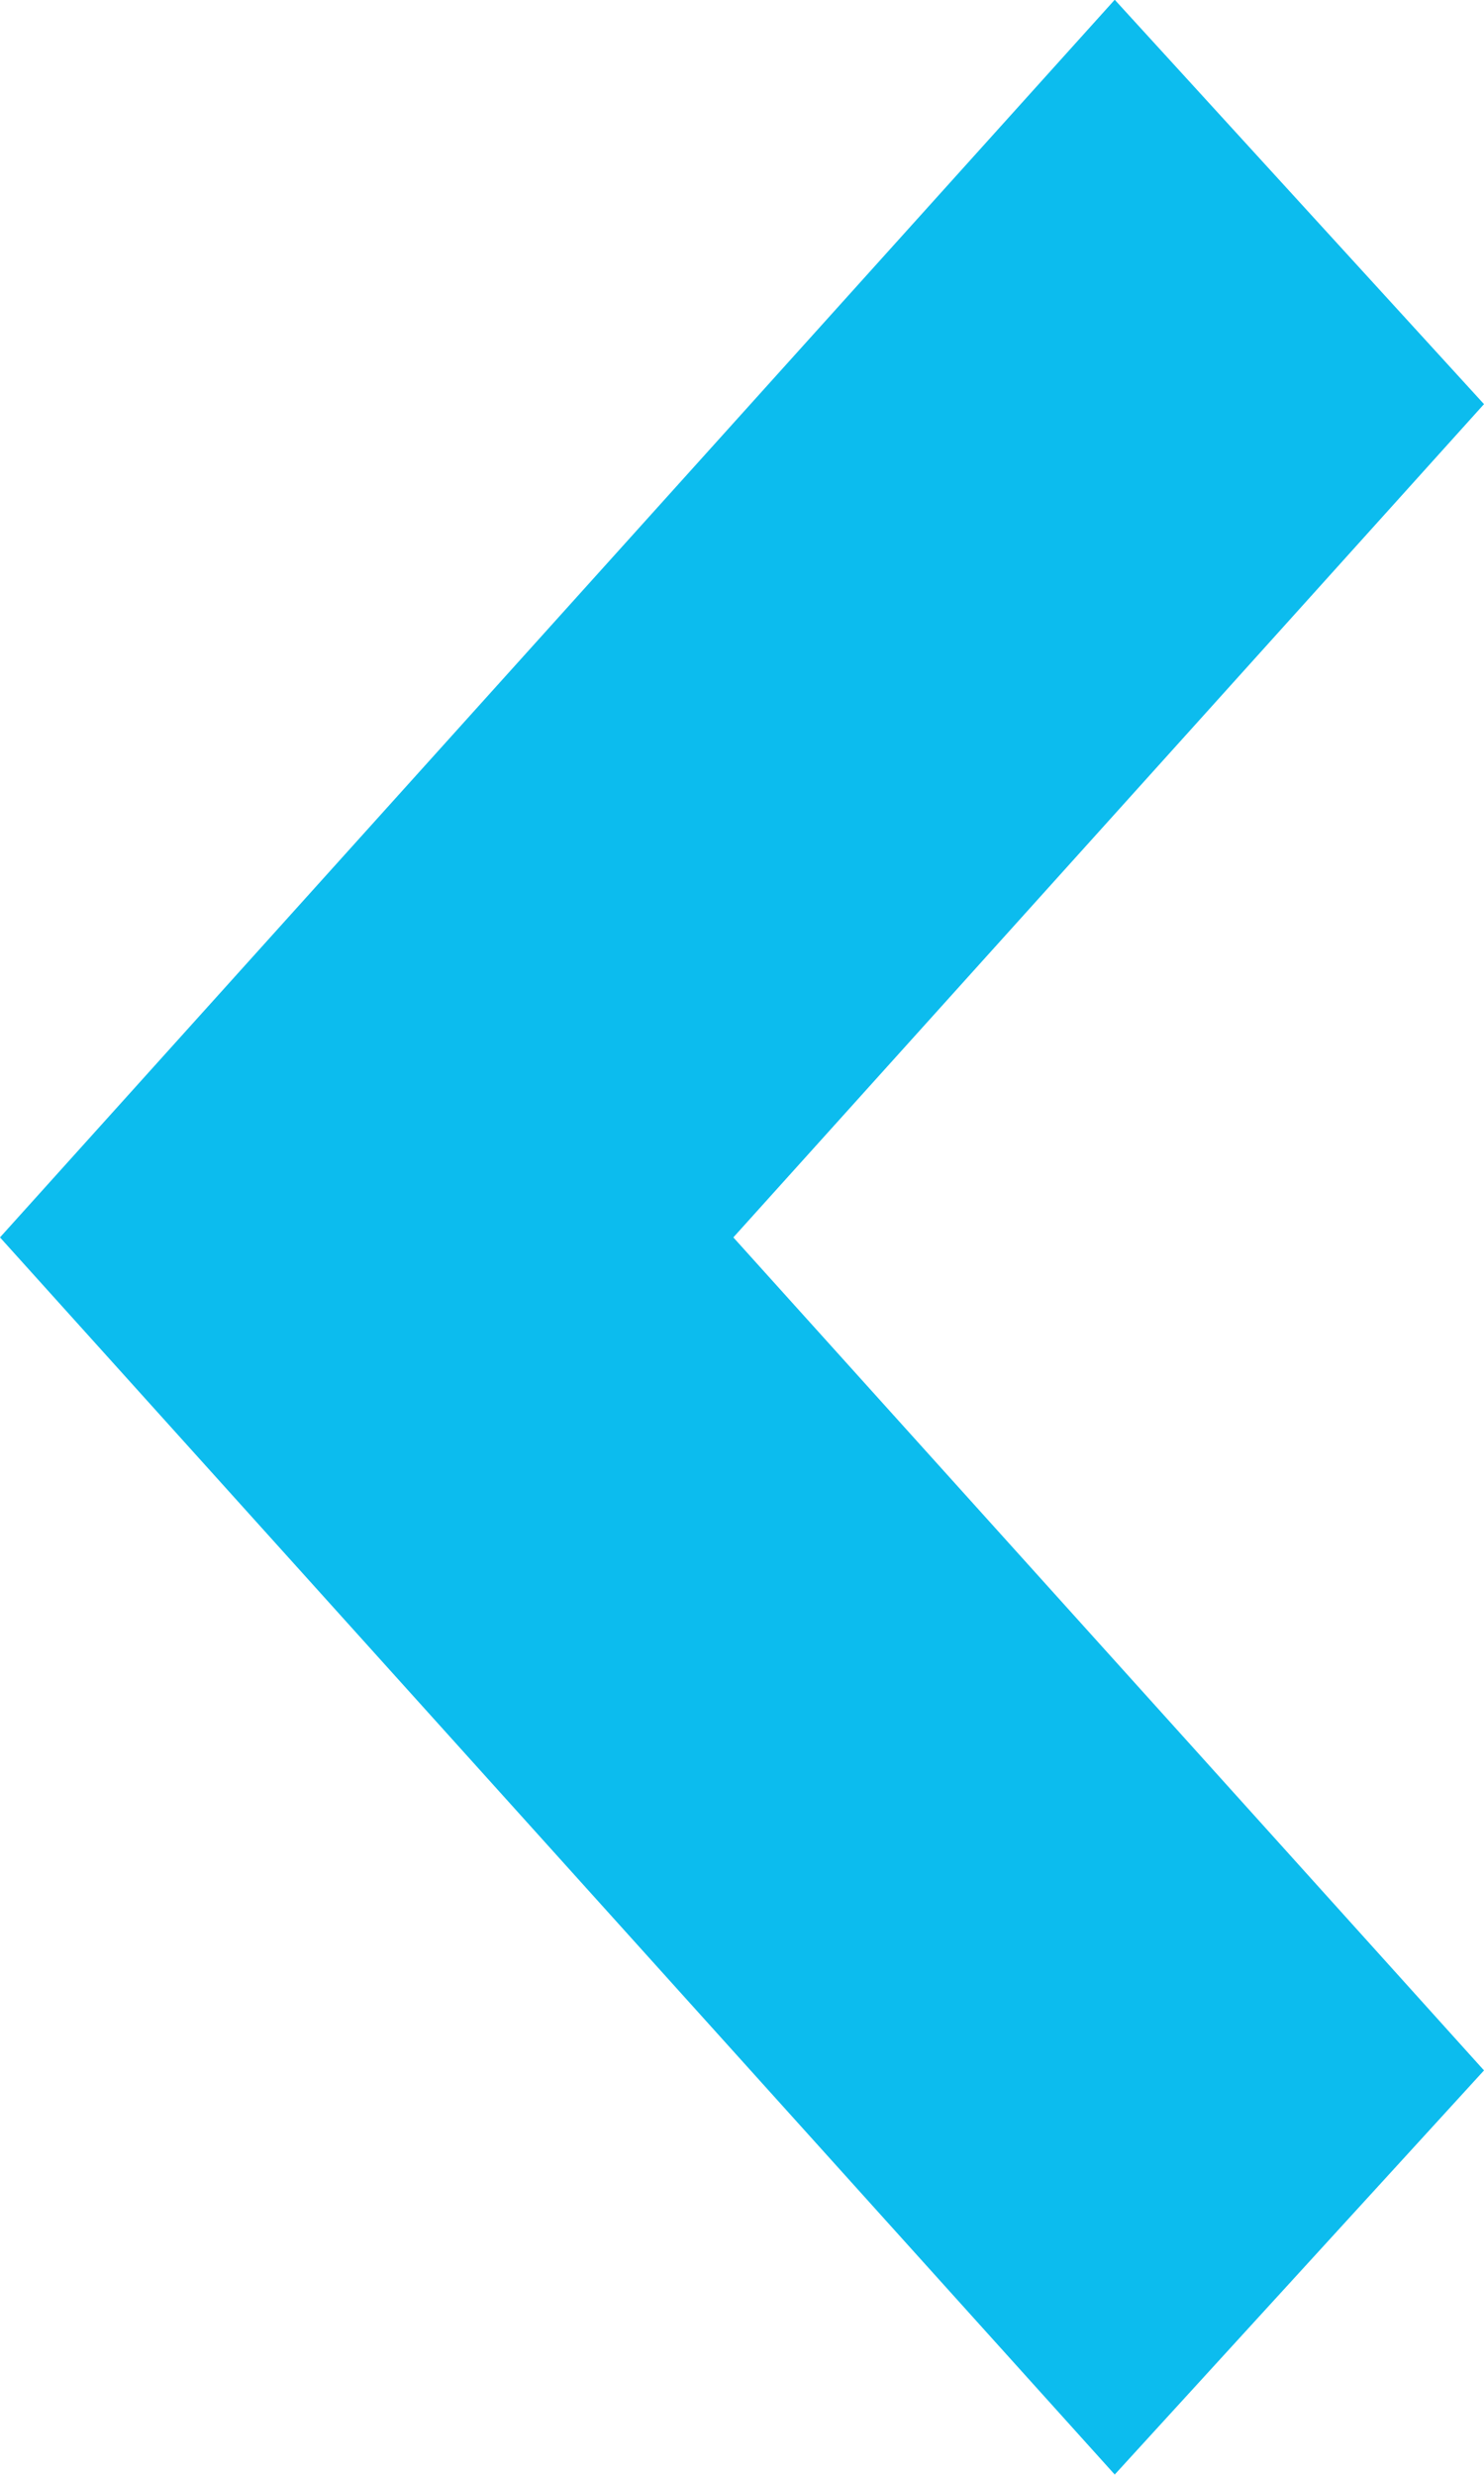 <svg
        xmlns="http://www.w3.org/2000/svg"
        xmlns:xlink="http://www.w3.org/1999/xlink"
        viewBox="0 0 6 10"
        width="6px" height="10px">
    <path fill-rule="evenodd"  fill="rgb(12, 188, 238)"
          d="M4.507,9.999 L0.000,5.000 L4.507,-0.001 L6.000,1.633 L2.965,5.000 L6.000,8.366 L4.507,9.999 Z"/>
</svg>
